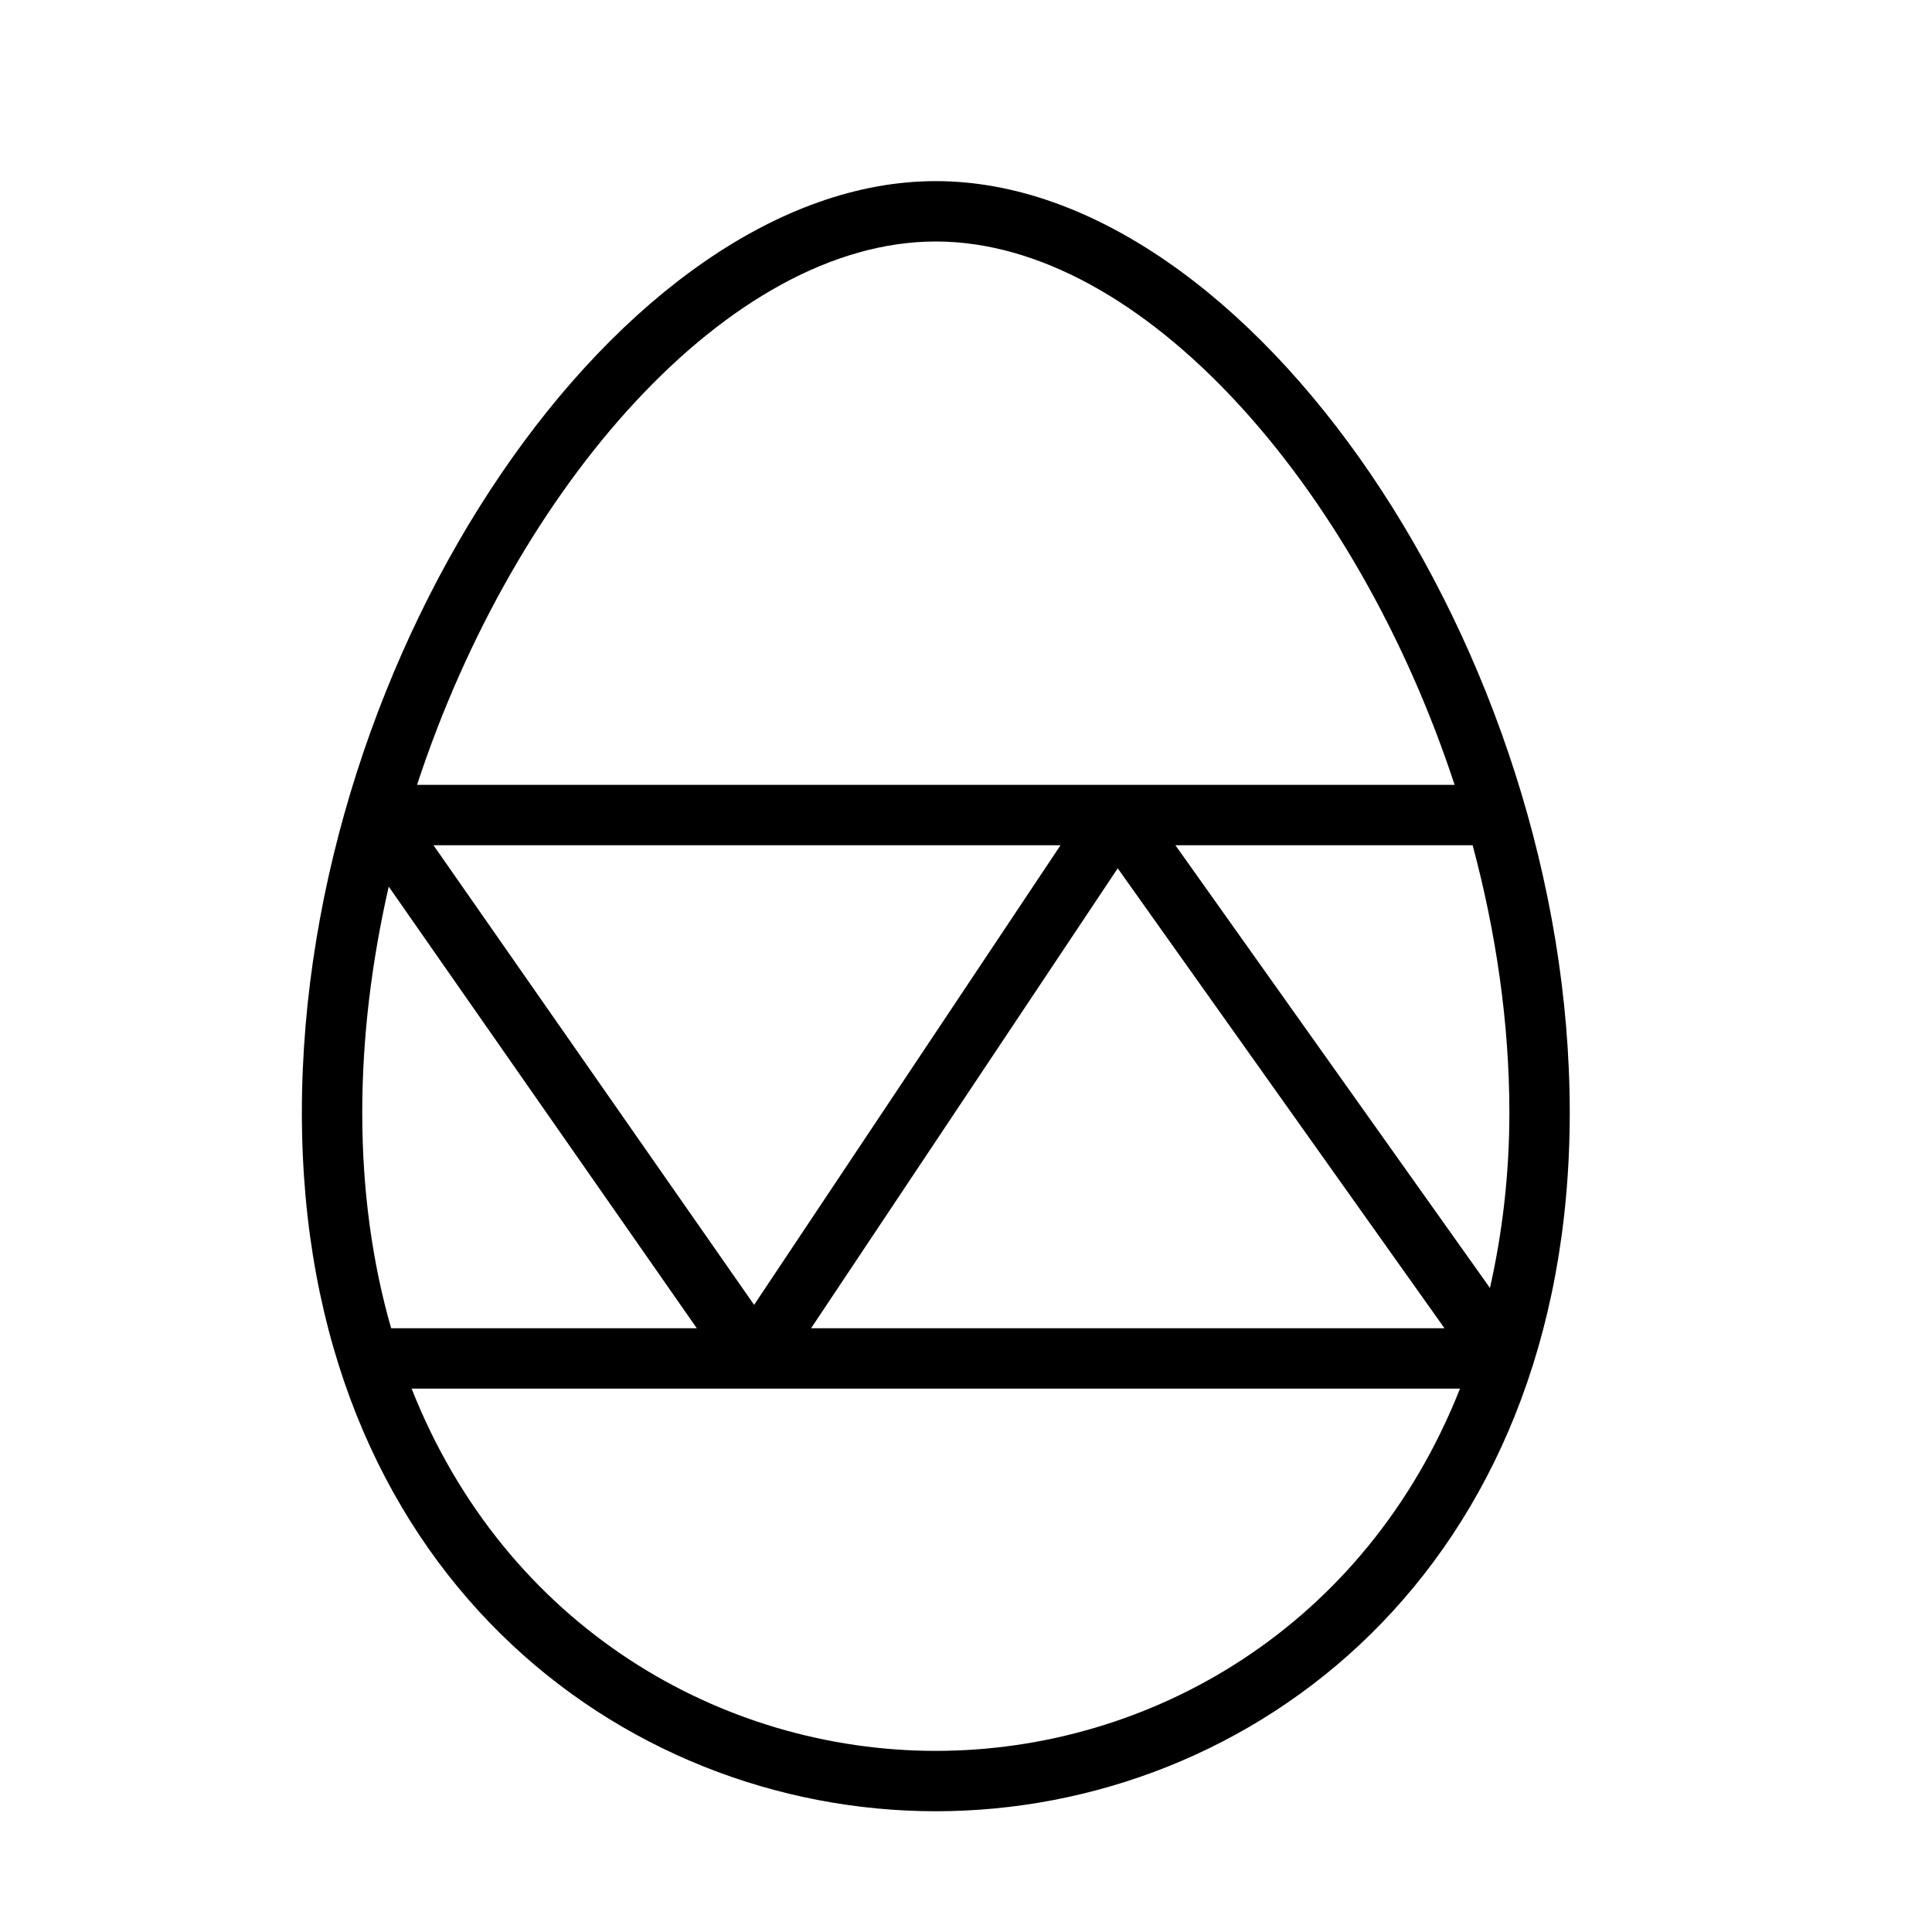 <?xml version="1.0" encoding="UTF-8" standalone="no"?>
<svg width="64px" height="64px" viewBox="0 0 64 64" version="1.1" xmlns="http://www.w3.org/2000/svg" xmlns:xlink="http://www.w3.org/1999/xlink">
    <!-- Generator: Sketch 3.7.2 (28276) - http://www.bohemiancoding.com/sketch -->
    <title>cel-egg-easter</title>
    <desc>Created with Sketch.</desc>
    <defs></defs>
    <g id="64px-Line" stroke="none" stroke-width="1" fill="none" fill-rule="evenodd">
        <g id="cel-egg-easter"></g>
        <path d="M31,6 C20.598,6 10,21.572 10,36.856 C10,52.05 20.564,60 31,60 C41.436,60 52,52.05 52,36.856 C52,21.572 41.402,6 31,6 L31,6 Z M31,8 C37.826,8 44.938,16.107 48.186,26 L13.815,26 C17.062,16.107 24.174,8 31,8 L31,8 Z M12,36.856 C12,34.356 12.315,31.833 12.877,29.37 L23.083,44 L12.957,44 C12.342,41.857 12,39.475 12,36.856 L12,36.856 Z M14.36,28 L35.131,28 L24.981,43.225 L14.36,28 L14.36,28 Z M37.026,28.764 L47.851,44 L26.868,44 L37.026,28.764 L37.026,28.764 Z M38.937,28 L48.783,28 C49.559,30.89 50,33.891 50,36.856 C50,38.95 49.759,40.875 49.357,42.666 L38.937,28 L38.937,28 Z M31,58 C23.914,58 16.763,53.909 13.635,46 L48.364,46 C45.237,53.909 38.086,58 31,58 L31,58 Z" id="Shape" fill="#000000"></path>
    </g>
</svg>